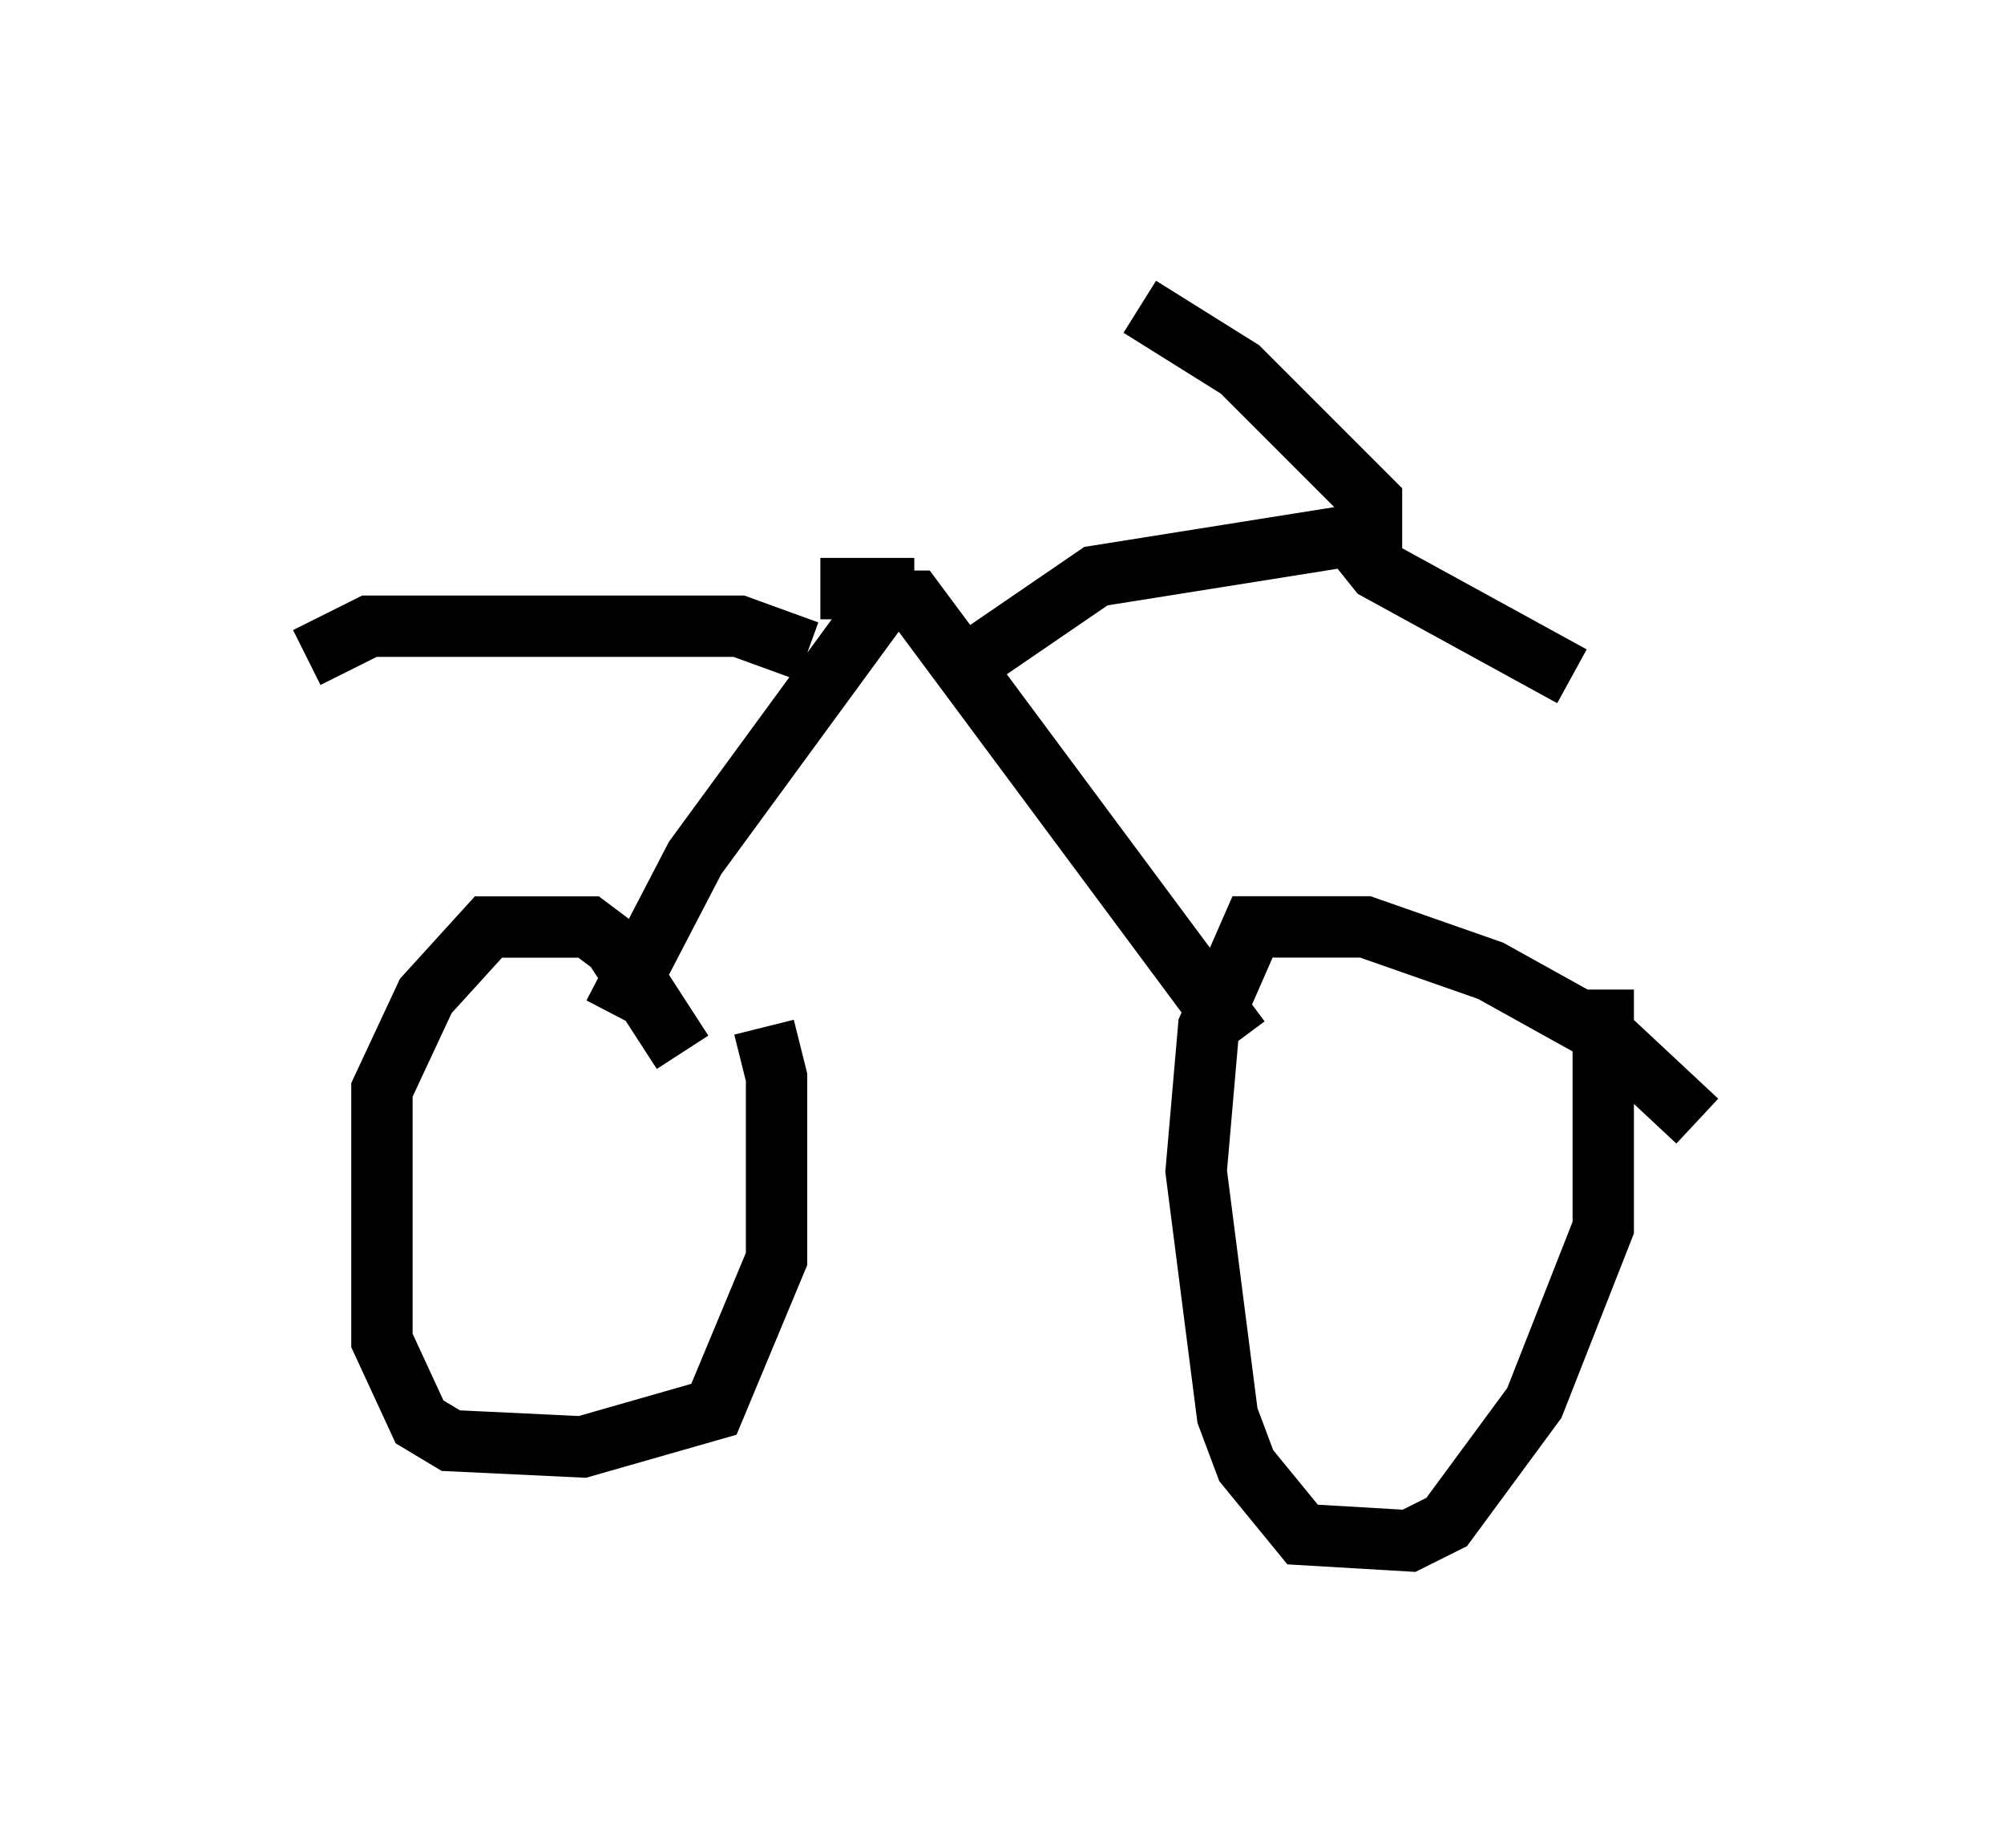 <?xml version="1.0" encoding="utf-8" ?>
<svg baseProfile="full" height="30.111" version="1.1" width="32.663" xmlns="http://www.w3.org/2000/svg" xmlns:ev="http://www.w3.org/2001/xml-events" xmlns:xlink="http://www.w3.org/1999/xlink"><defs /><rect fill="white" height="30.111" width="32.663" x="0" y="0" /><path d="M11.125, 17.761 m0.0, -0.613 l-1.123, -1.735 -0.408, -0.306 l-1.633, 0.0 -1.021, 1.123 l-0.715, 1.531 0.0, 4.083 l0.613, 1.327 0.51, 0.306 l2.144, 0.102 2.144, -0.613 l1.021, -2.45 0.0, -2.96 l-0.204, -0.817 m15.211, 1.531 l-1.531, -1.429 -1.838, -1.021 l-2.042, -0.715 -1.838, 0.0 l-0.715, 1.633 -0.204, 2.348 l0.51, 3.981 0.306, 0.817 l0.919, 1.123 1.735, 0.102 l0.613, -0.306 1.429, -1.94 l1.123, -2.858 0.0, -3.879 m-16.129, 0.408 l1.327, -2.552 3.063, -4.185 l0.51, 0.0 5.308, 7.146 m-4.288, -6.227 l1.94, -1.327 4.492, -0.715 l0.0, -0.51 -2.144, -2.144 l-1.633, -1.021 m3.471, 3.777 l0.408, 0.51 3.165, 1.735 m-12.454, -0.408 l-1.123, -0.408 -6.023, 0.0 l-1.021, 0.51 m9.902, -1.123 l-1.531, 0.0 " fill="none" stroke="black" stroke-width="1" /></svg>